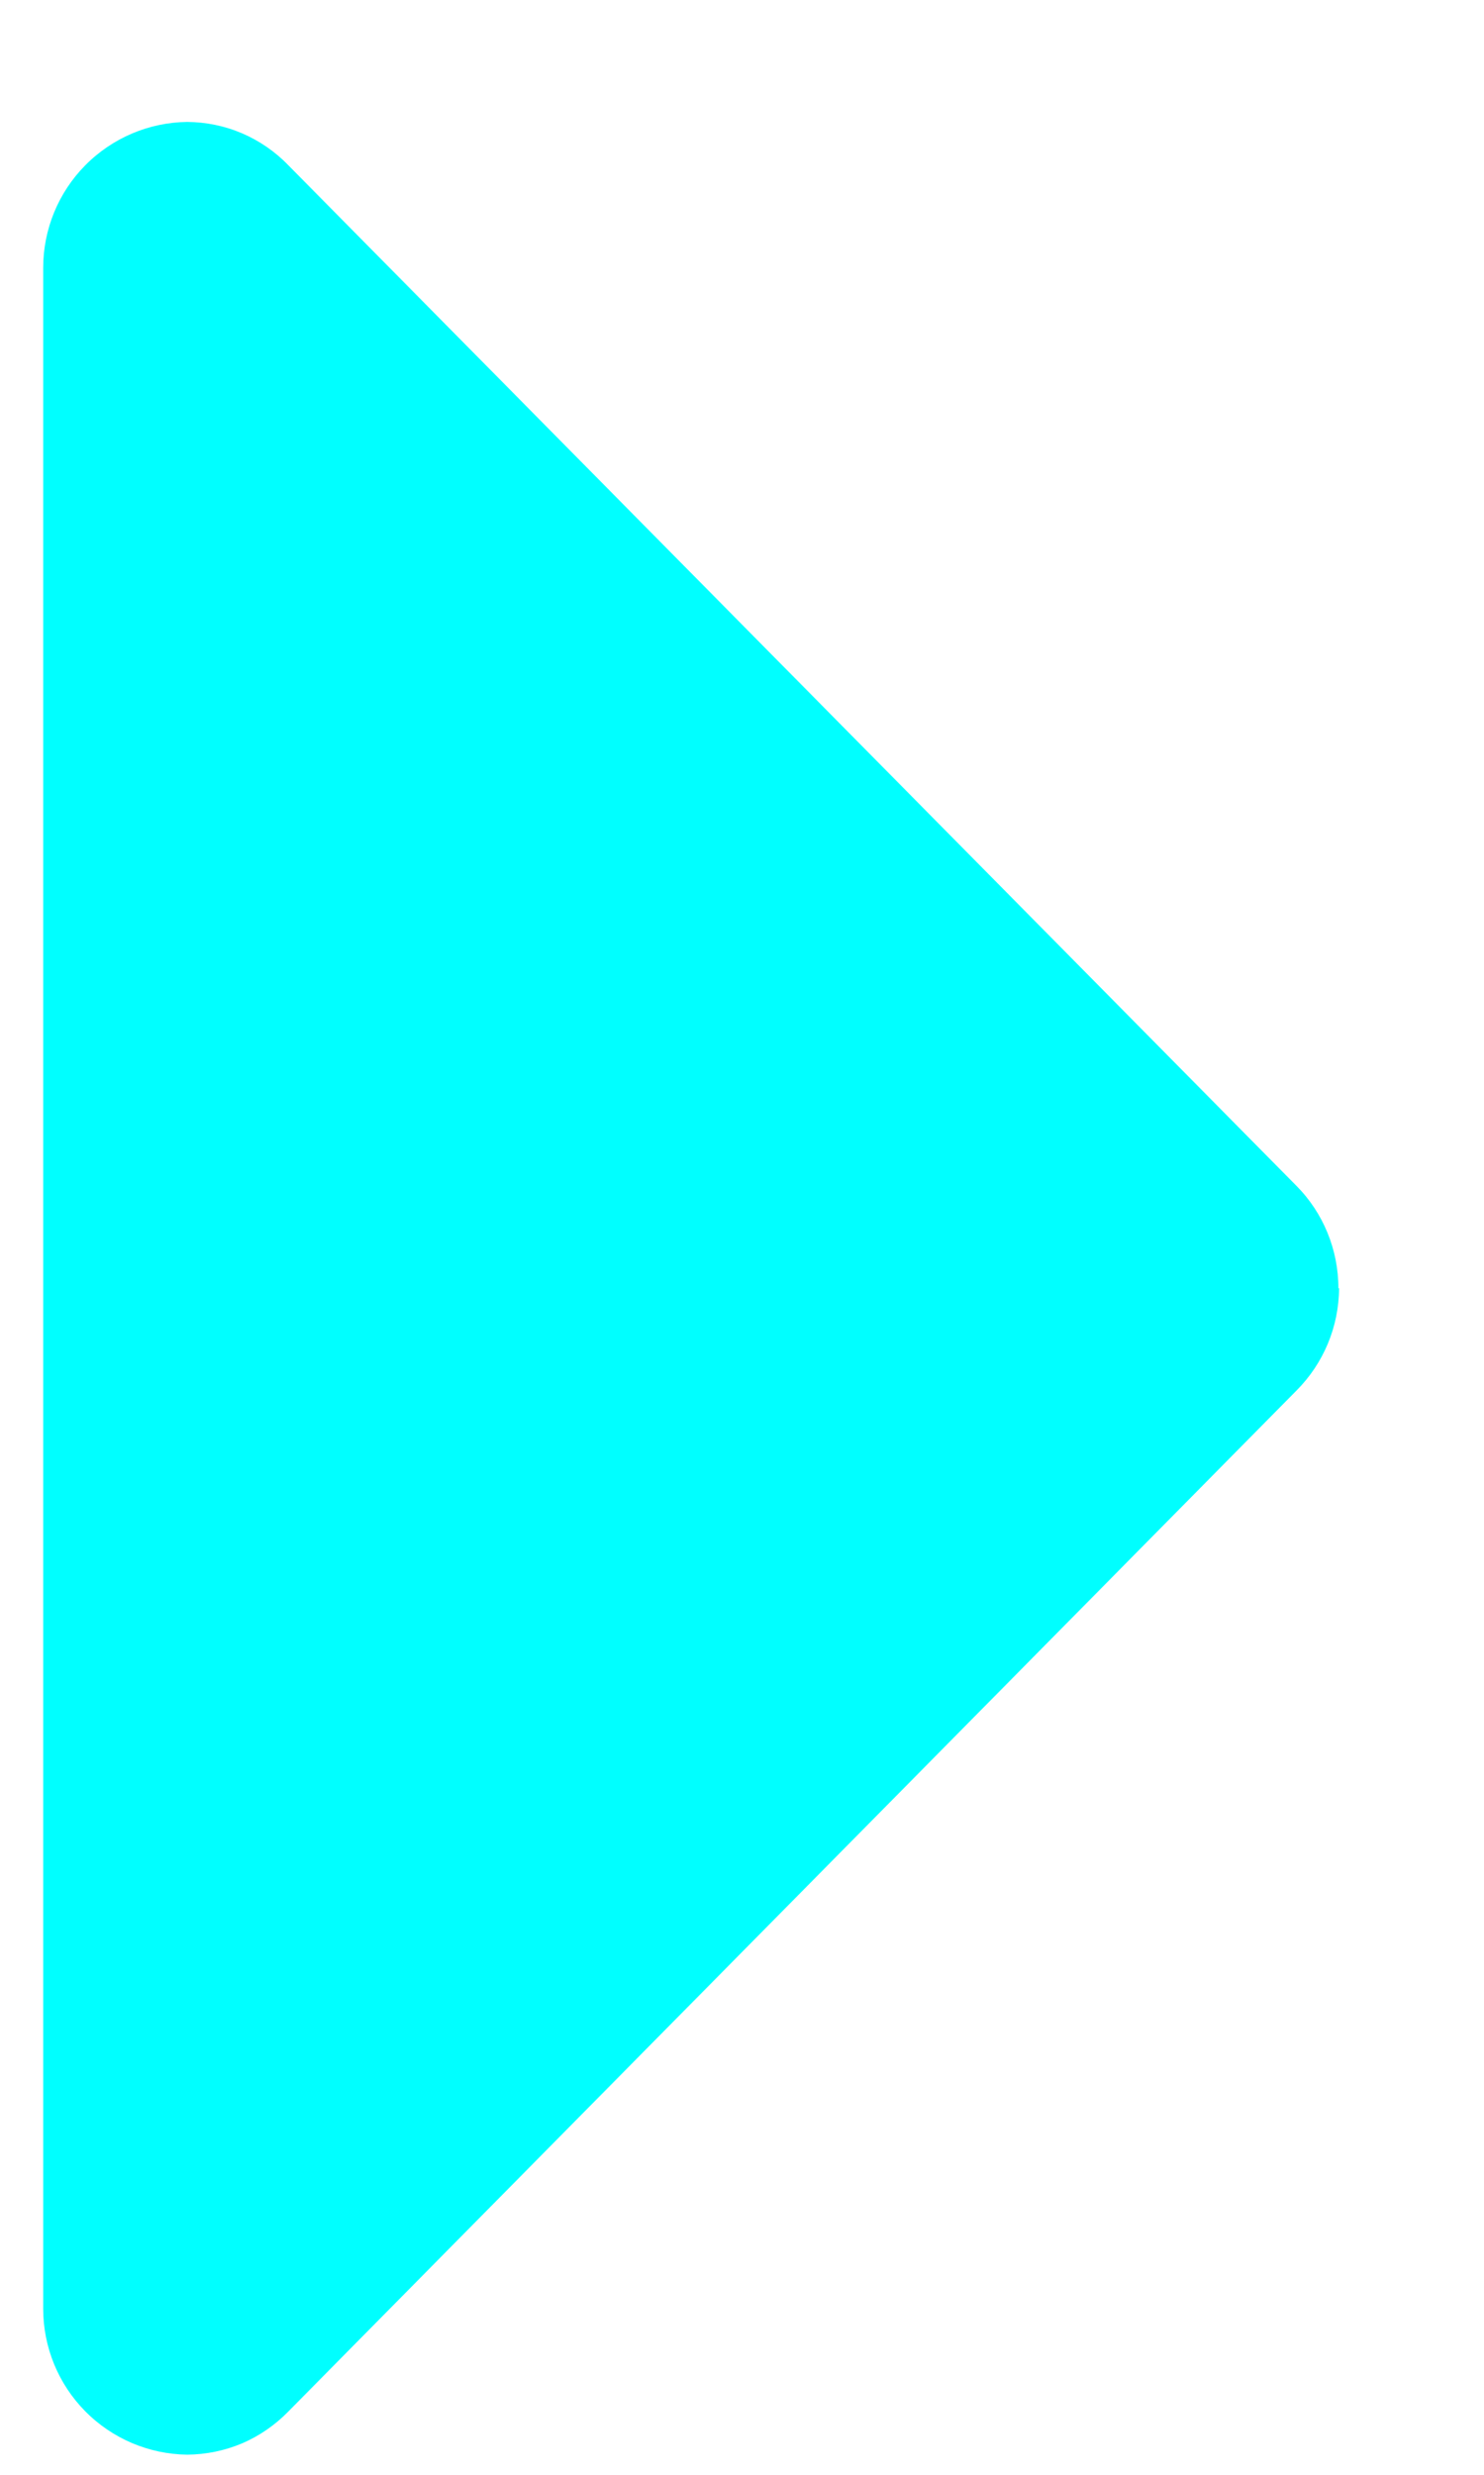 <svg width="9" height="15" viewBox="0 0 9 15" fill="none" xmlns="http://www.w3.org/2000/svg">
<path d="M8.117 7.808C8.117 7.576 8.026 7.352 7.862 7.187L1.748 1.001C1.669 0.919 1.573 0.853 1.468 0.808C1.363 0.763 1.25 0.74 1.135 0.739C0.903 0.742 0.681 0.836 0.517 1.002C0.354 1.167 0.262 1.39 0.262 1.623V13.994C0.262 14.227 0.354 14.45 0.517 14.615C0.681 14.781 0.903 14.875 1.135 14.878C1.25 14.877 1.363 14.854 1.469 14.809C1.574 14.764 1.669 14.698 1.749 14.616L7.862 8.429C8.027 8.264 8.12 8.041 8.121 7.808H8.117Z" fill="#00FFFF"/>
</svg>
